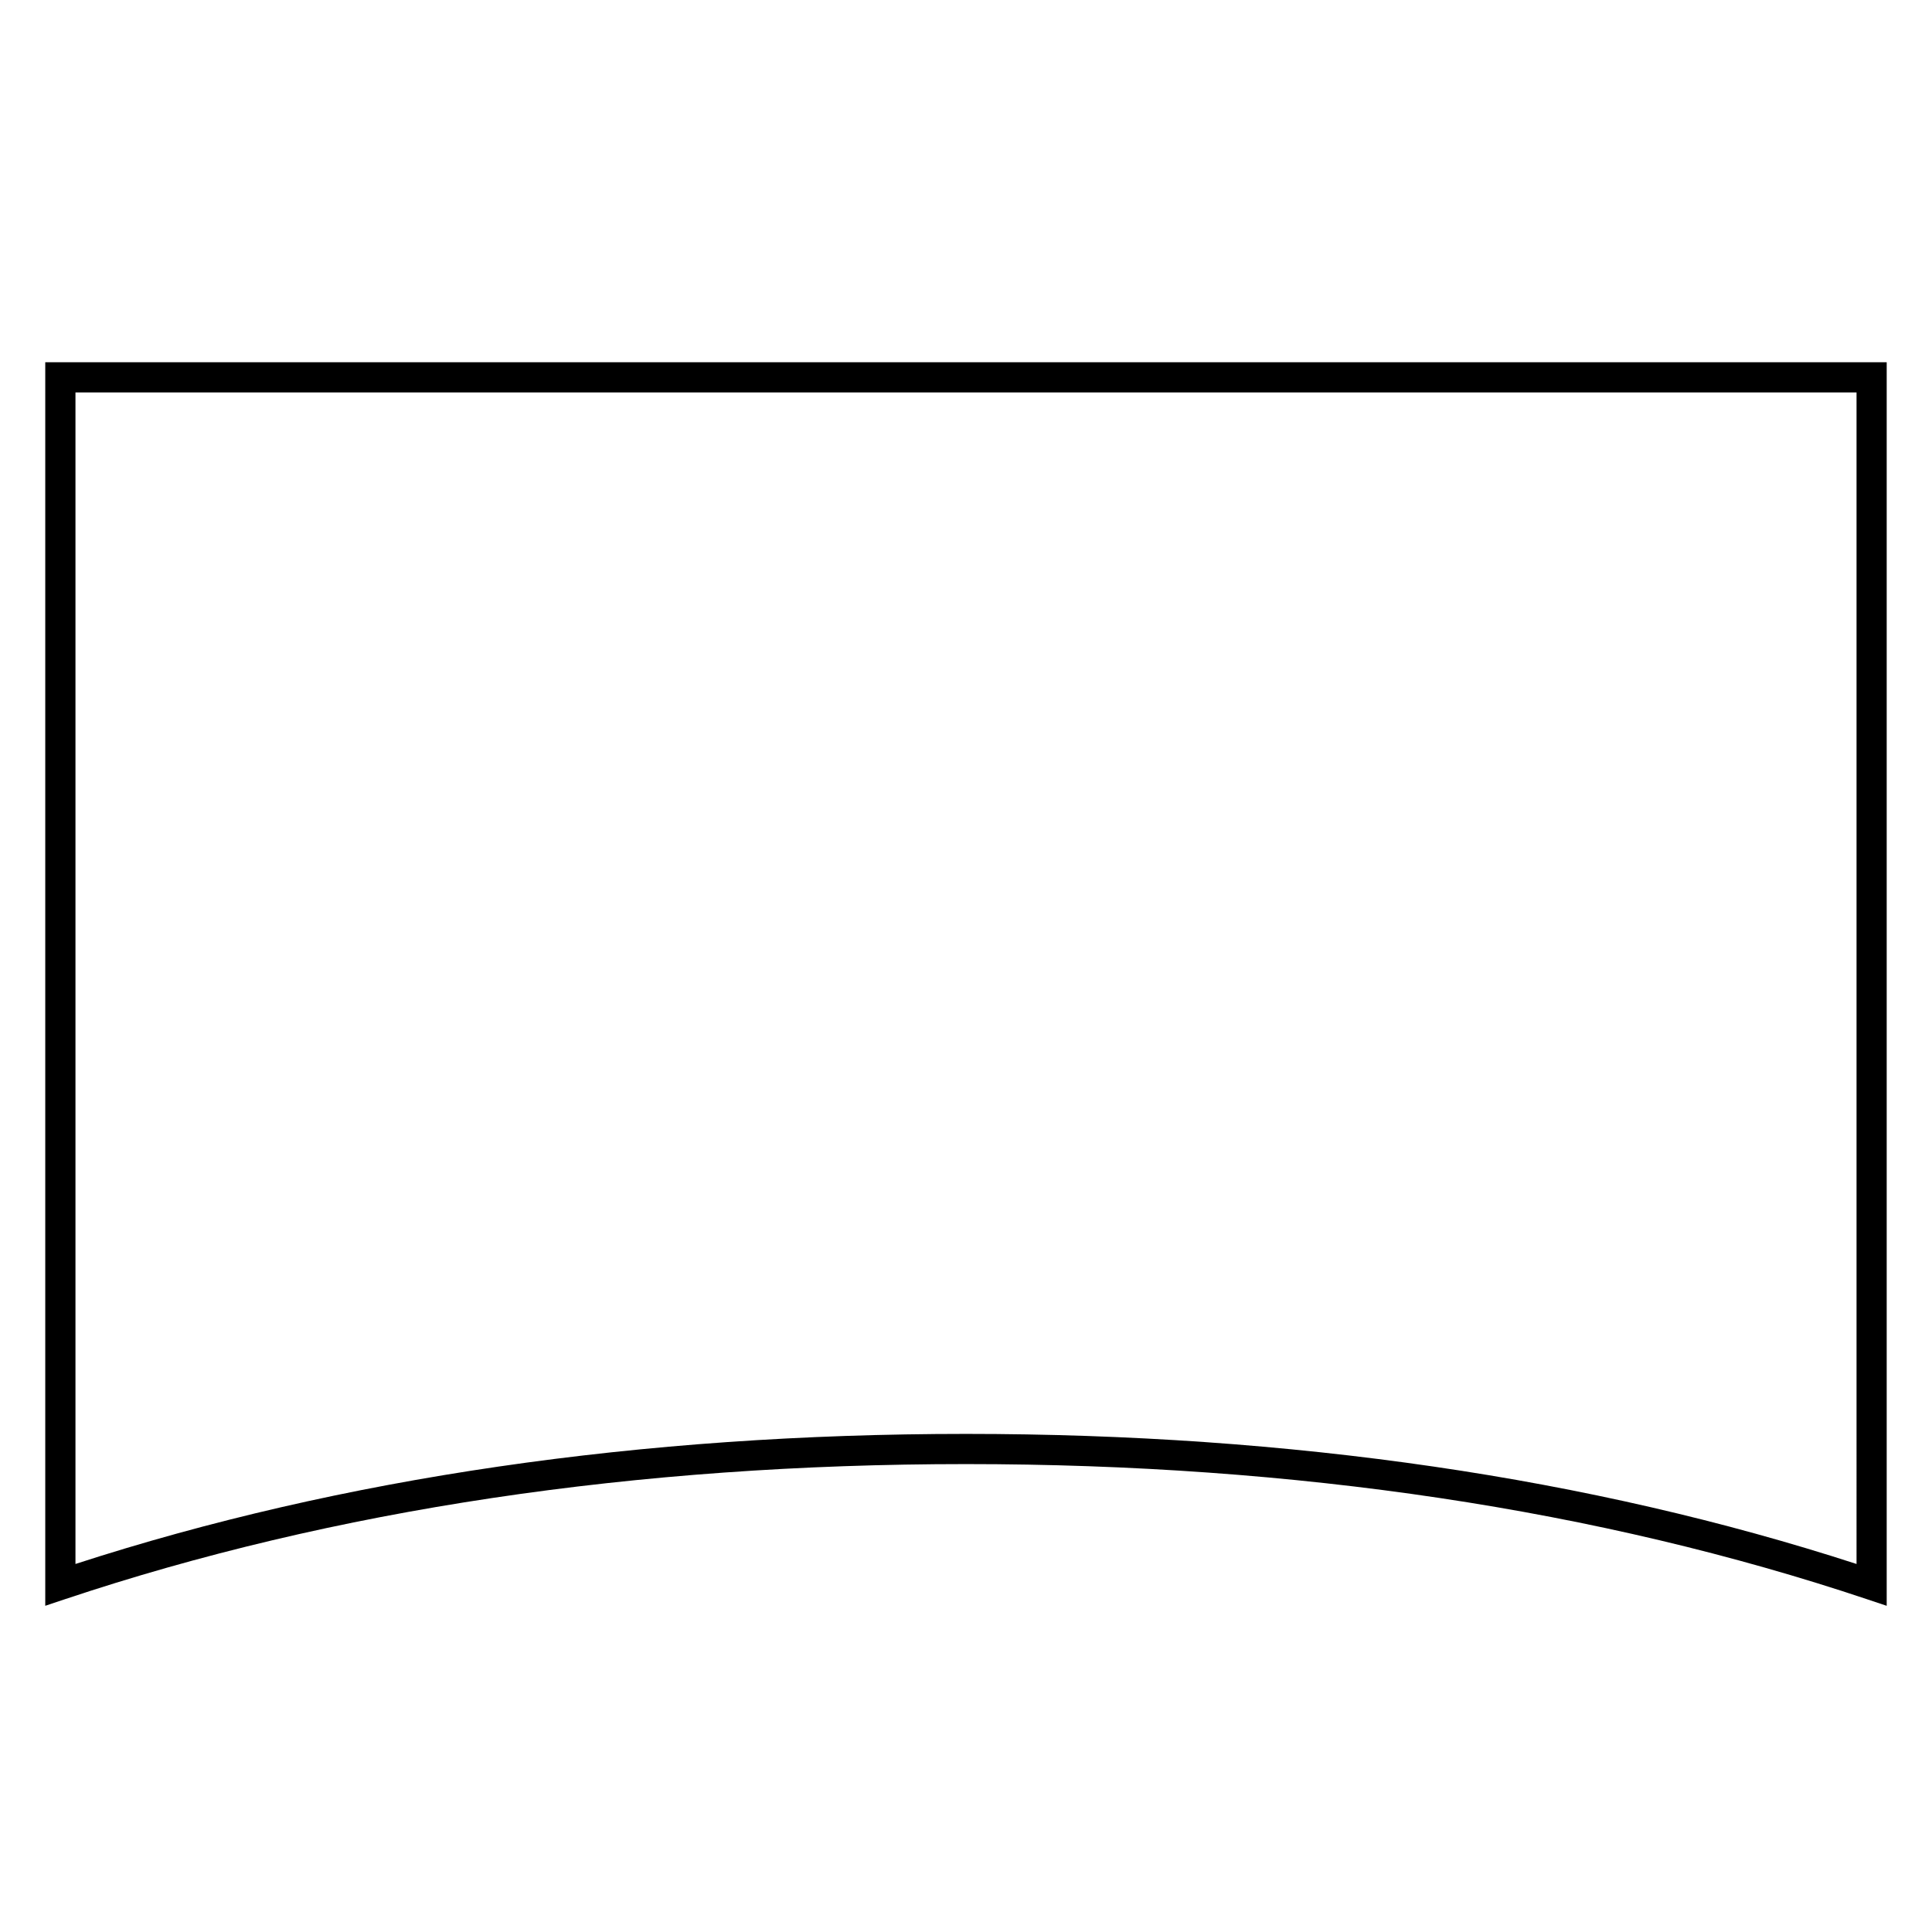 <?xml version="1.0" encoding="UTF-8"?>
<svg xmlns="http://www.w3.org/2000/svg" version="1.1" viewBox="0 0 90.709 90.709">
  <!-- Generator: Adobe Illustrator 29.1.0, SVG Export Plug-In . SVG Version: 2.1.0 Build 142)  -->
  <g id="Grundfläche">
    <rect x="0" width="90.709" height="90.709" fill="#fff"/>
  </g>
  <g id="Flächige_Fülung">
    <path d="M45.355,68.032c17.008,0,31.181,2.582,42.52,6.378V17.717H2.835v56.693c11.339-3.794,25.512-6.378,42.52-6.378Z" fill="#fff"/>
  </g>
  <g id="Takt_Zeichen__x28_umgewandelt_x29_">
    <path d="M88.583,75.394l-.934-.312c-12.568-4.208-26.798-6.342-42.295-6.342s-29.718,2.134-42.295,6.341l-.934.312V17.008s86.457,0,86.457,0v58.386ZM45.355,67.323c15.268,0,29.329,2.054,41.811,6.107V18.425H3.543v55.005c12.491-4.053,26.551-6.107,41.811-6.107Z"/>
  </g>
</svg>